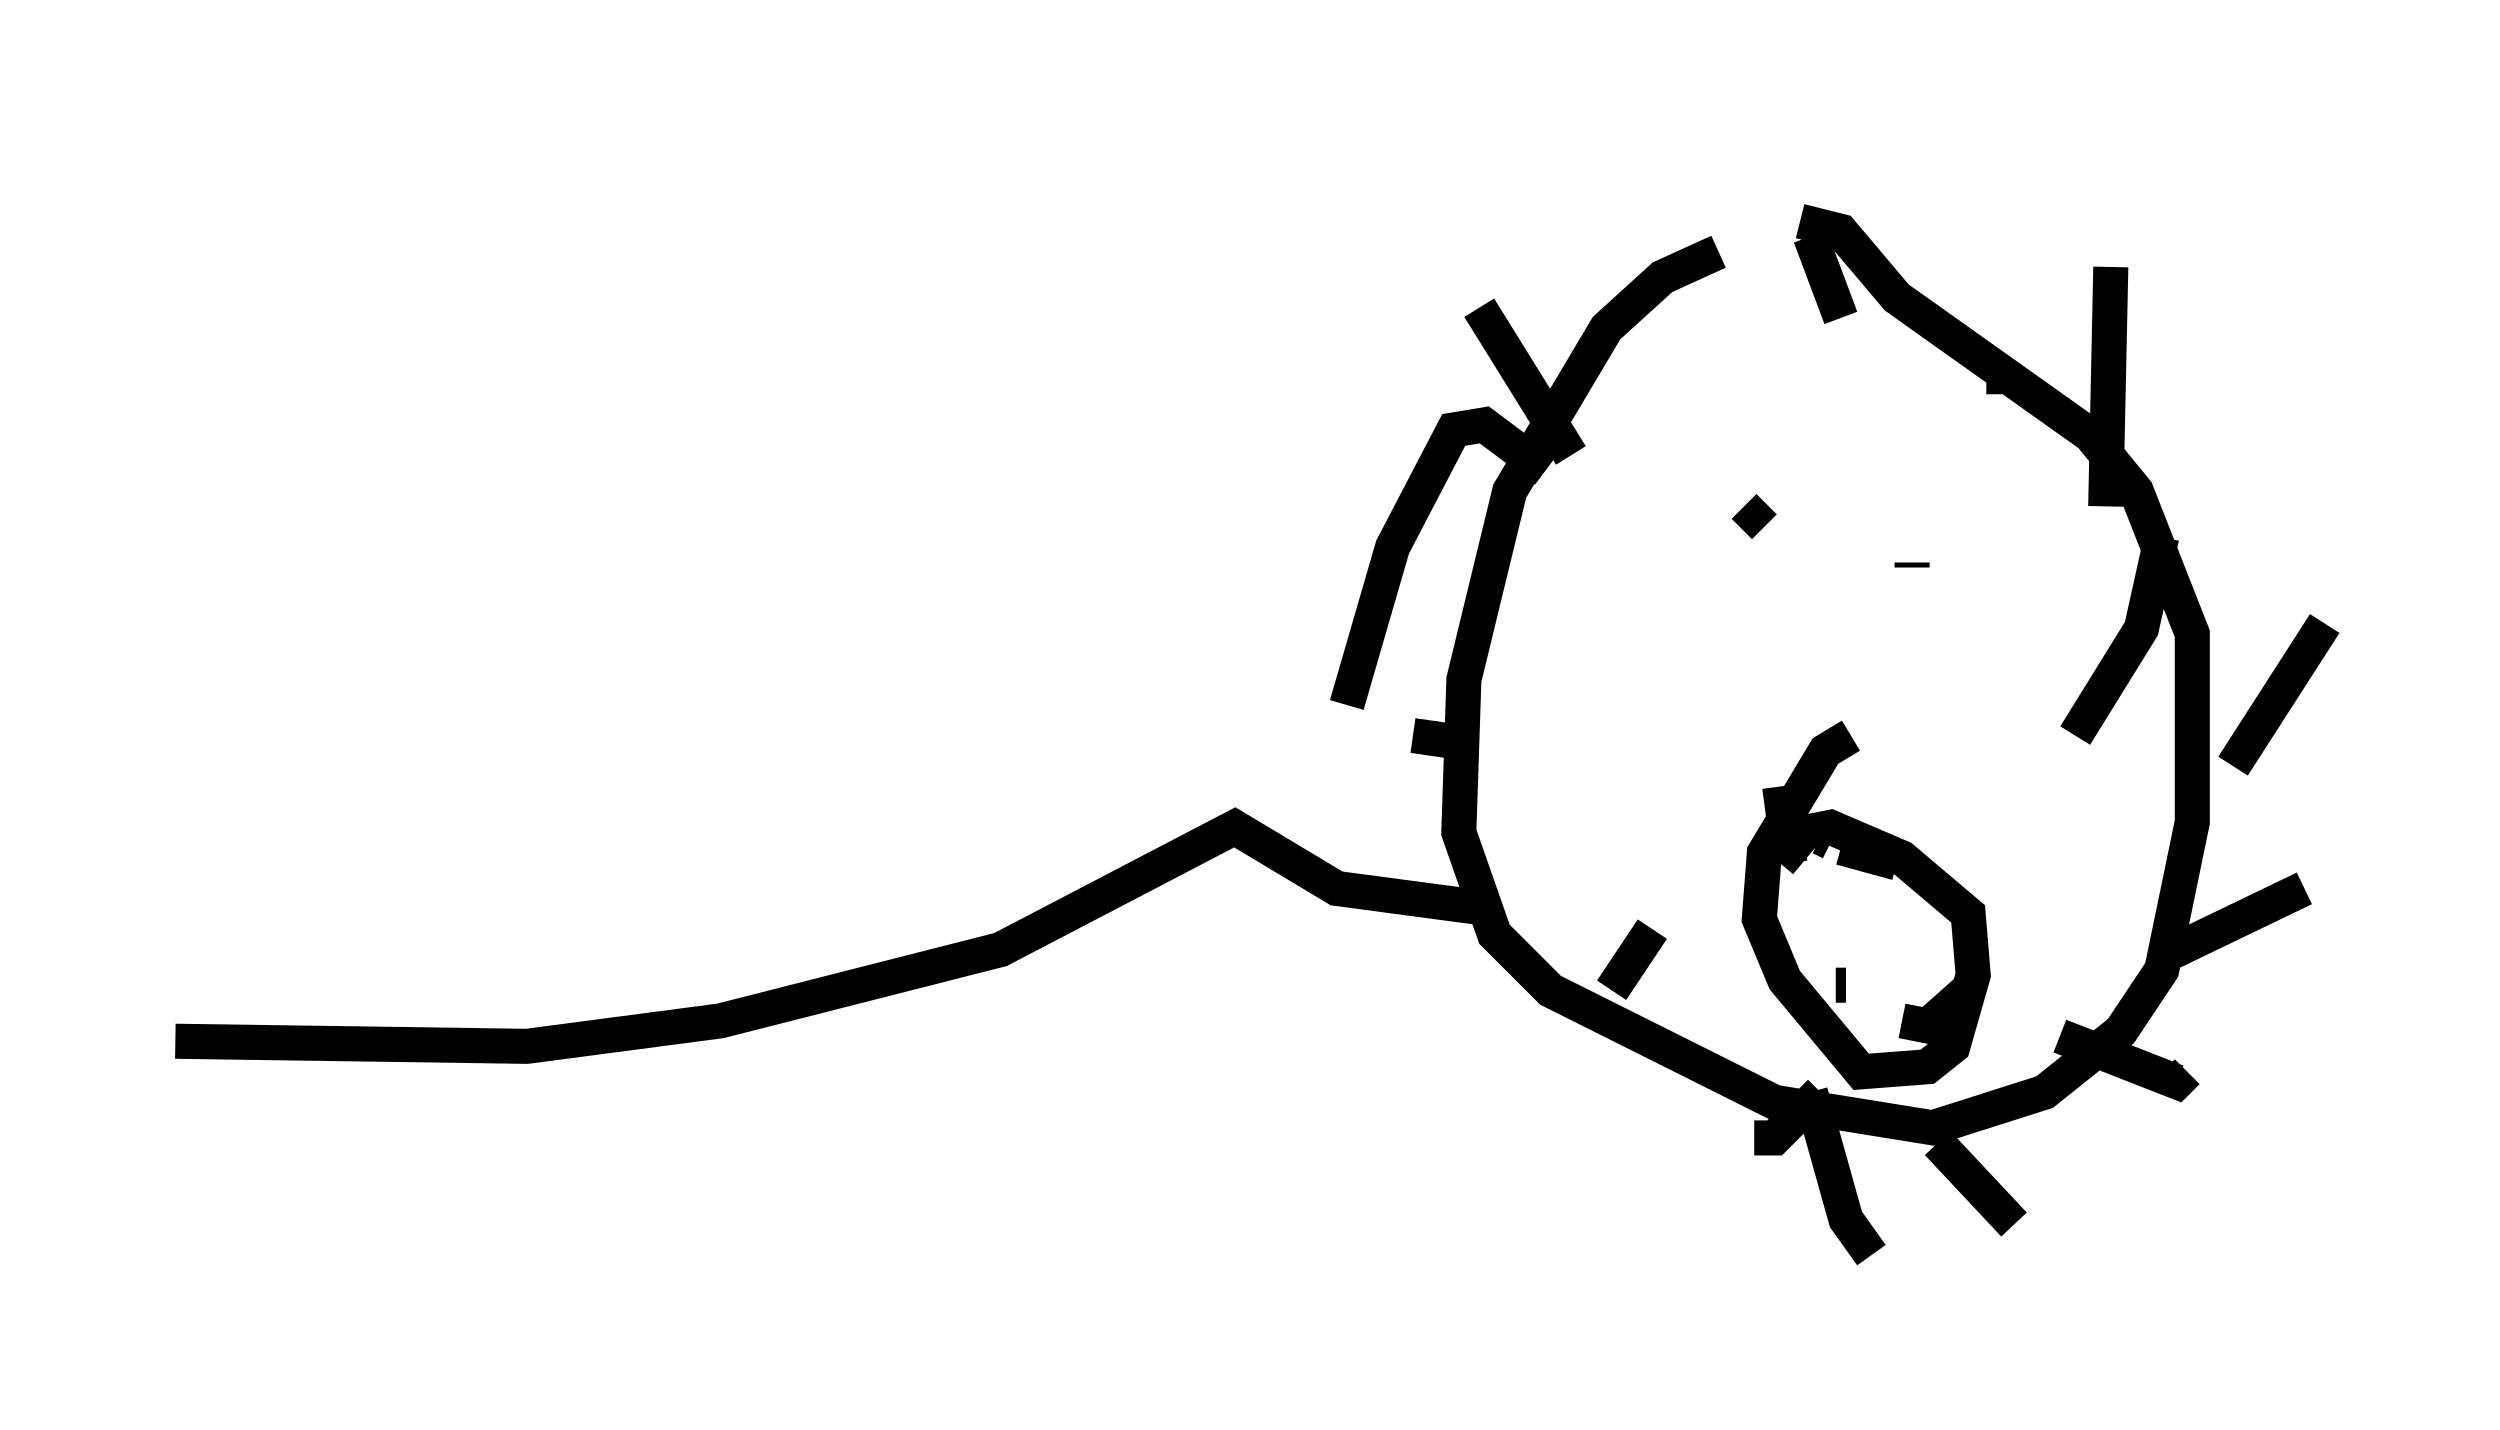 <?xml version="1.0" encoding="utf-8" ?>
<svg baseProfile="full" height="40.793" version="1.1" width="71.296" xmlns="http://www.w3.org/2000/svg" xmlns:ev="http://www.w3.org/2001/xml-events" xmlns:xlink="http://www.w3.org/1999/xlink"><defs /><rect fill="white" height="40.793" width="71.296" x="0" y="0" /><path d="M52.207, 6.598 m-3.196, 0.581 l-1.598, 0.726 -1.598, 1.453 l-2.76, 4.648 -1.307, 5.374 l-0.145, 4.358 1.017, 2.905 l1.598, 1.598 6.391, 3.196 l4.503, 0.726 3.196, -1.017 l2.179, -1.743 1.162, -1.743 l0.872, -4.212 0.0, -5.374 l-1.598, -4.067 -1.307, -1.598 l-5.52, -3.922 -1.598, -1.888 l-1.162, -0.291 m0.291, 24.838 l1.017, 3.631 0.726, 1.017 m1.888, -3.196 l2.179, 2.324 m1.307, -5.374 l3.341, 1.307 0.291, -0.291 m-0.581, -3.341 l3.922, -1.888 m-2.034, -3.486 l2.615, -4.067 m-7.117, 3.196 l1.888, -3.05 0.581, -2.615 m-1.598, -0.872 l0.145, -6.827 m-3.05, 3.631 l0.0, -0.872 m-4.648, -1.307 l-0.872, -2.324 m-4.503, -1.743 l0.0, 0.0 m-2.324, 7.989 l-2.615, -4.212 m1.888, 4.648 l-1.743, -1.307 -0.872, 0.145 l-1.743, 3.341 -1.307, 4.503 m2.905, 1.017 l-1.017, -0.145 m6.827, 5.52 l-1.162, 1.743 m5.955, 2.905 l-1.307, 1.307 -0.581, 0.0 m-0.291, -18.011 l0.581, 0.581 m4.503, 0.872 l0.0, 0.0 m-0.291, 0.291 l0.0, -0.145 m-1.743, 4.939 l-0.726, 0.436 -1.743, 2.905 l-0.145, 1.888 0.726, 1.743 l2.179, 2.615 1.888, -0.145 l0.726, -0.581 0.581, -2.034 l-0.145, -1.743 -1.888, -1.598 l-2.034, -0.872 -0.726, 0.145 l-0.726, 0.872 m0.0, -2.179 l0.291, 2.179 m0.872, -0.726 l0.291, 0.145 m0.291, 0.145 l1.598, 0.436 m-1.743, 3.486 l0.291, 0.0 m1.598, 1.017 l0.726, 0.145 1.307, -1.162 m-13.799, -2.179 l-4.358, -0.581 -2.905, -1.743 l-6.682, 3.486 -7.989, 2.034 l-5.52, 0.726 -10.022, -0.145 " fill="none" stroke="black" stroke-width="1" /></svg>